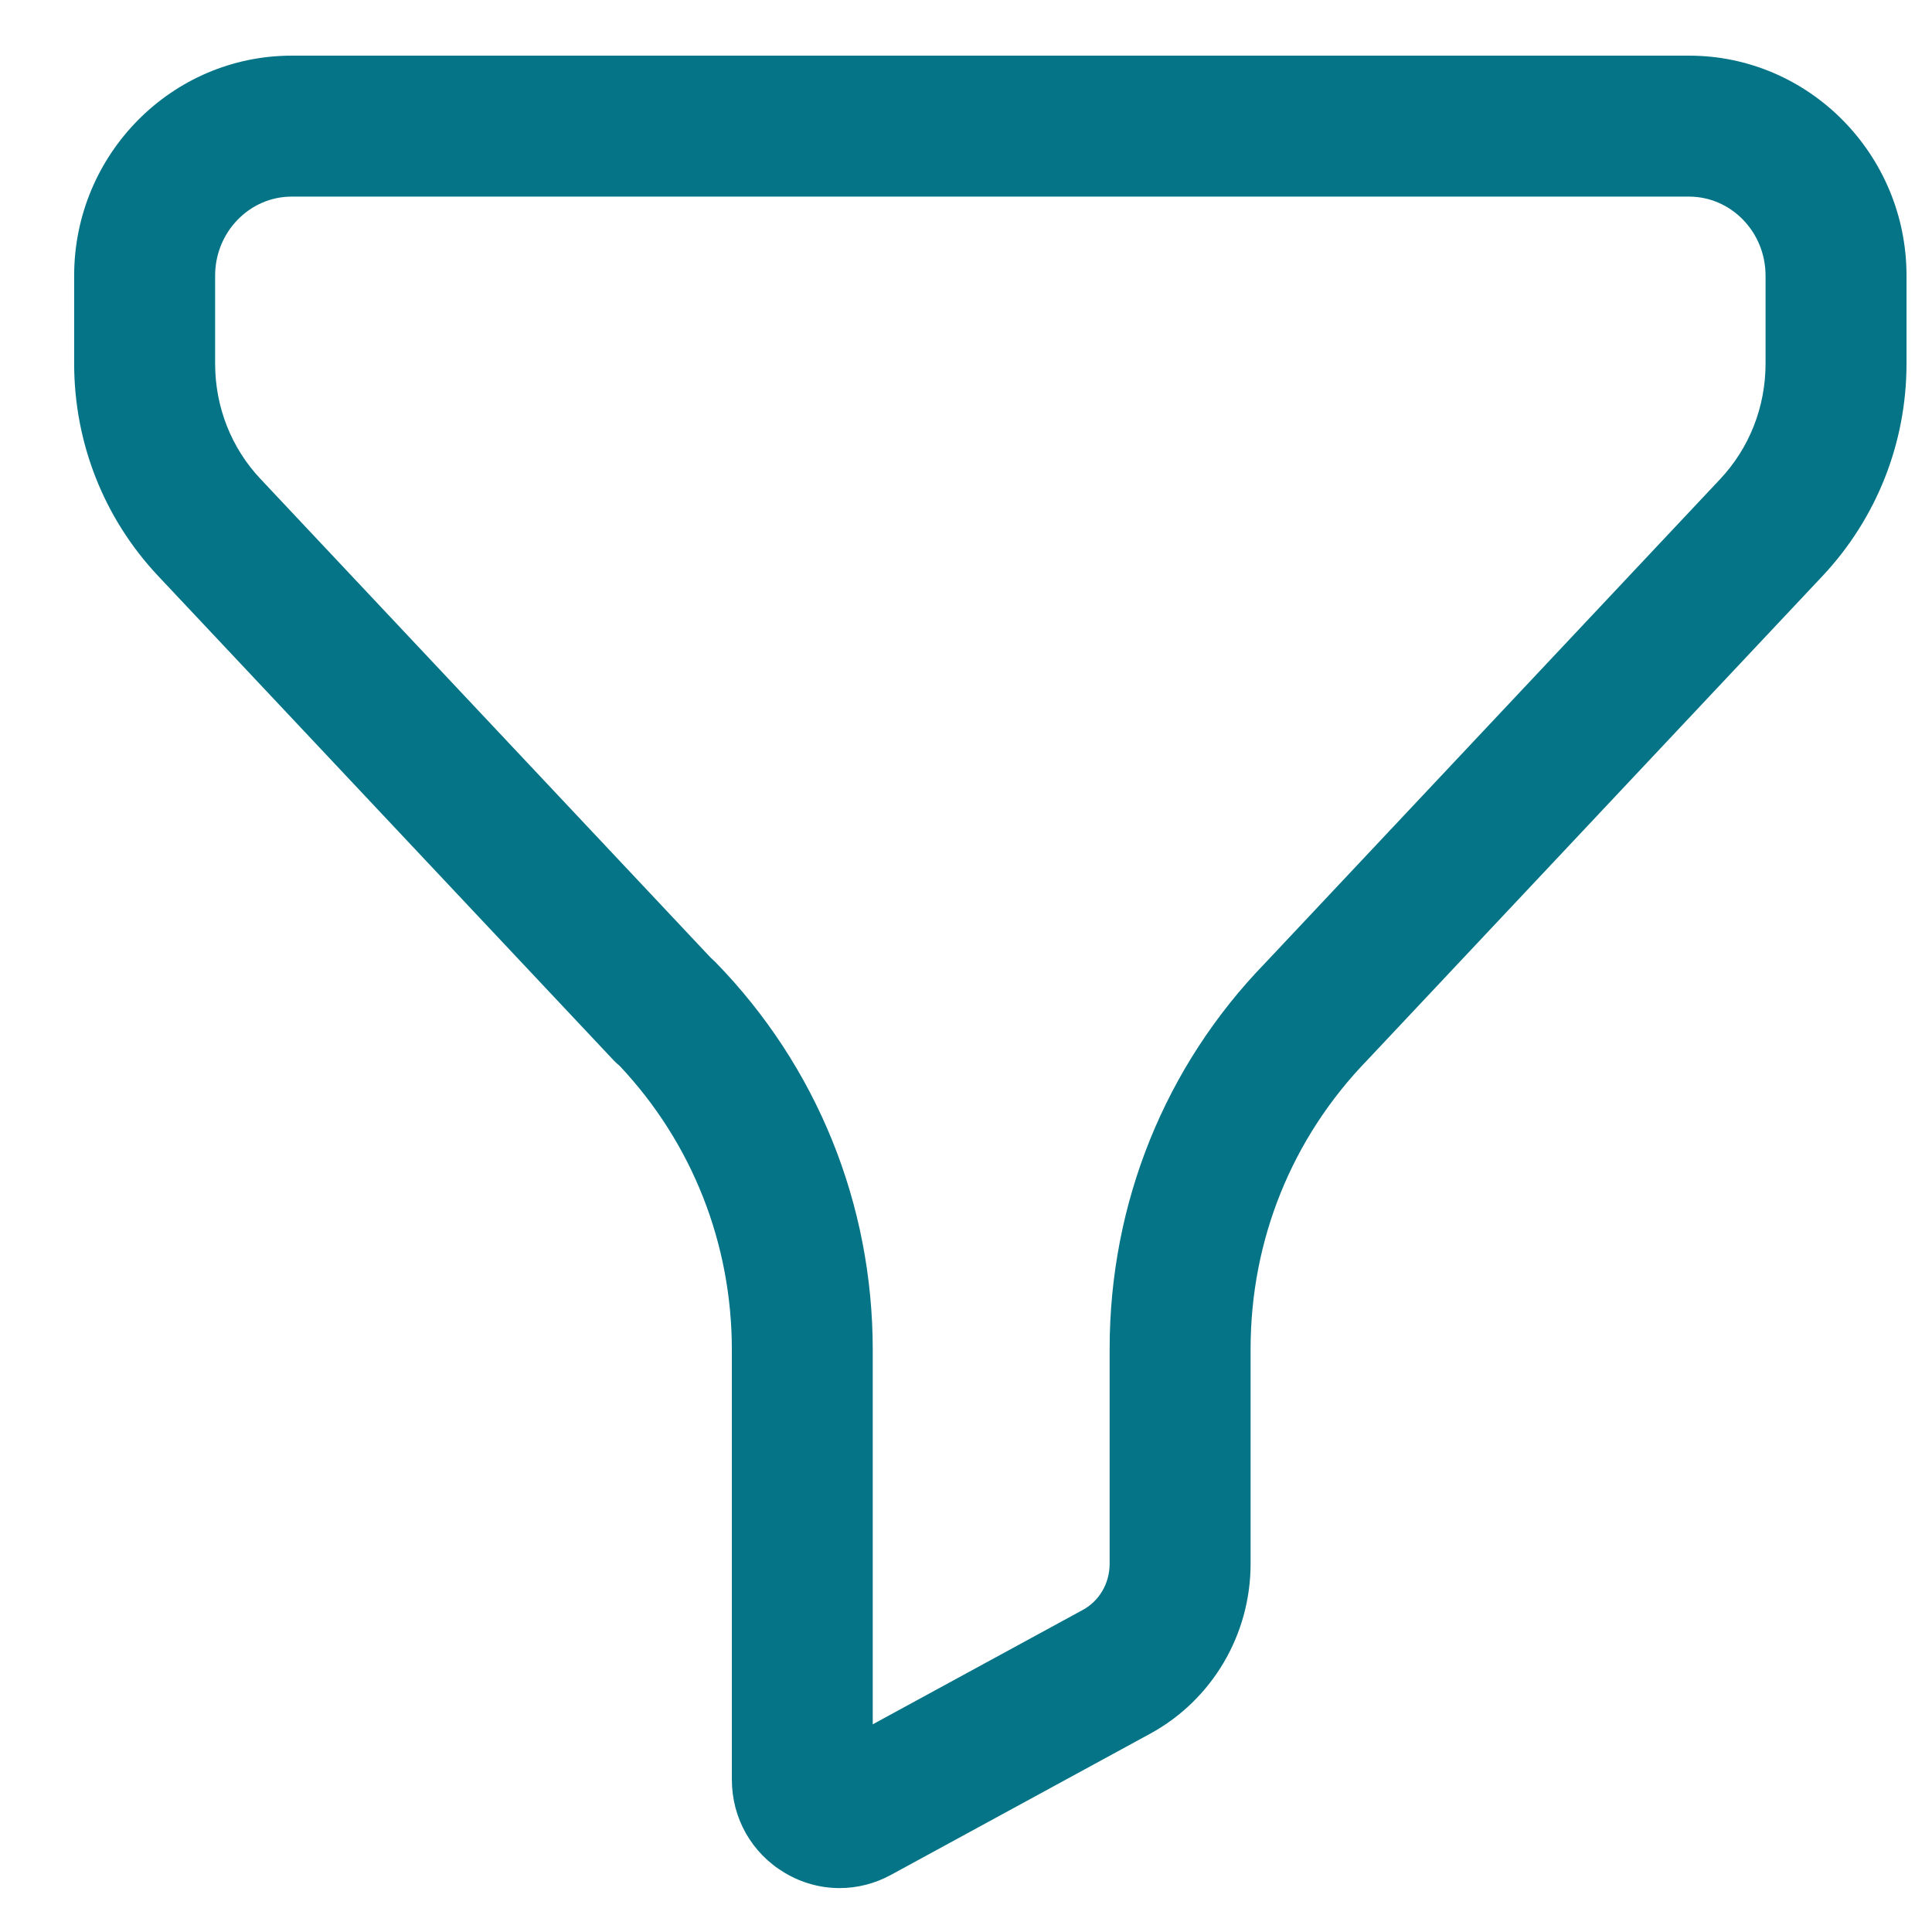 <svg width="26" height="26" viewBox="0 0 26 26" fill="none" xmlns="http://www.w3.org/2000/svg">
<path fill-rule="evenodd" clip-rule="evenodd" d="M9.563 12.887C9.586 12.908 9.607 12.927 9.629 12.949C10.993 14.348 11.745 16.201 11.745 18.167V23.205L14.573 21.665C14.796 21.543 14.933 21.306 14.933 21.044V18.152C14.933 16.193 15.678 14.347 17.03 12.956L23.147 6.45C23.543 6.029 23.76 5.476 23.76 4.893V3.709C23.76 3.123 23.297 2.646 22.731 2.646H3.925C3.358 2.646 2.895 3.123 2.895 3.709V4.893C2.895 5.476 3.112 6.029 3.508 6.448L9.563 12.887ZM11.299 25.409C11.044 25.409 10.791 25.341 10.561 25.204C10.116 24.939 9.849 24.47 9.849 23.948V18.167C9.849 16.732 9.314 15.38 8.339 14.344C8.31 14.32 8.281 14.294 8.255 14.266L2.127 7.75C1.399 6.976 0.998 5.96 0.998 4.893V3.709C0.998 2.077 2.312 0.749 3.925 0.749H22.731C24.343 0.749 25.657 2.077 25.657 3.709V4.893C25.657 5.959 25.256 6.973 24.53 7.748L18.401 14.266C17.385 15.313 16.83 16.69 16.83 18.152V21.044C16.83 22 16.313 22.875 15.481 23.33L11.989 25.232C11.772 25.35 11.536 25.409 11.299 25.409Z" fill="#057487"/>
</svg>
